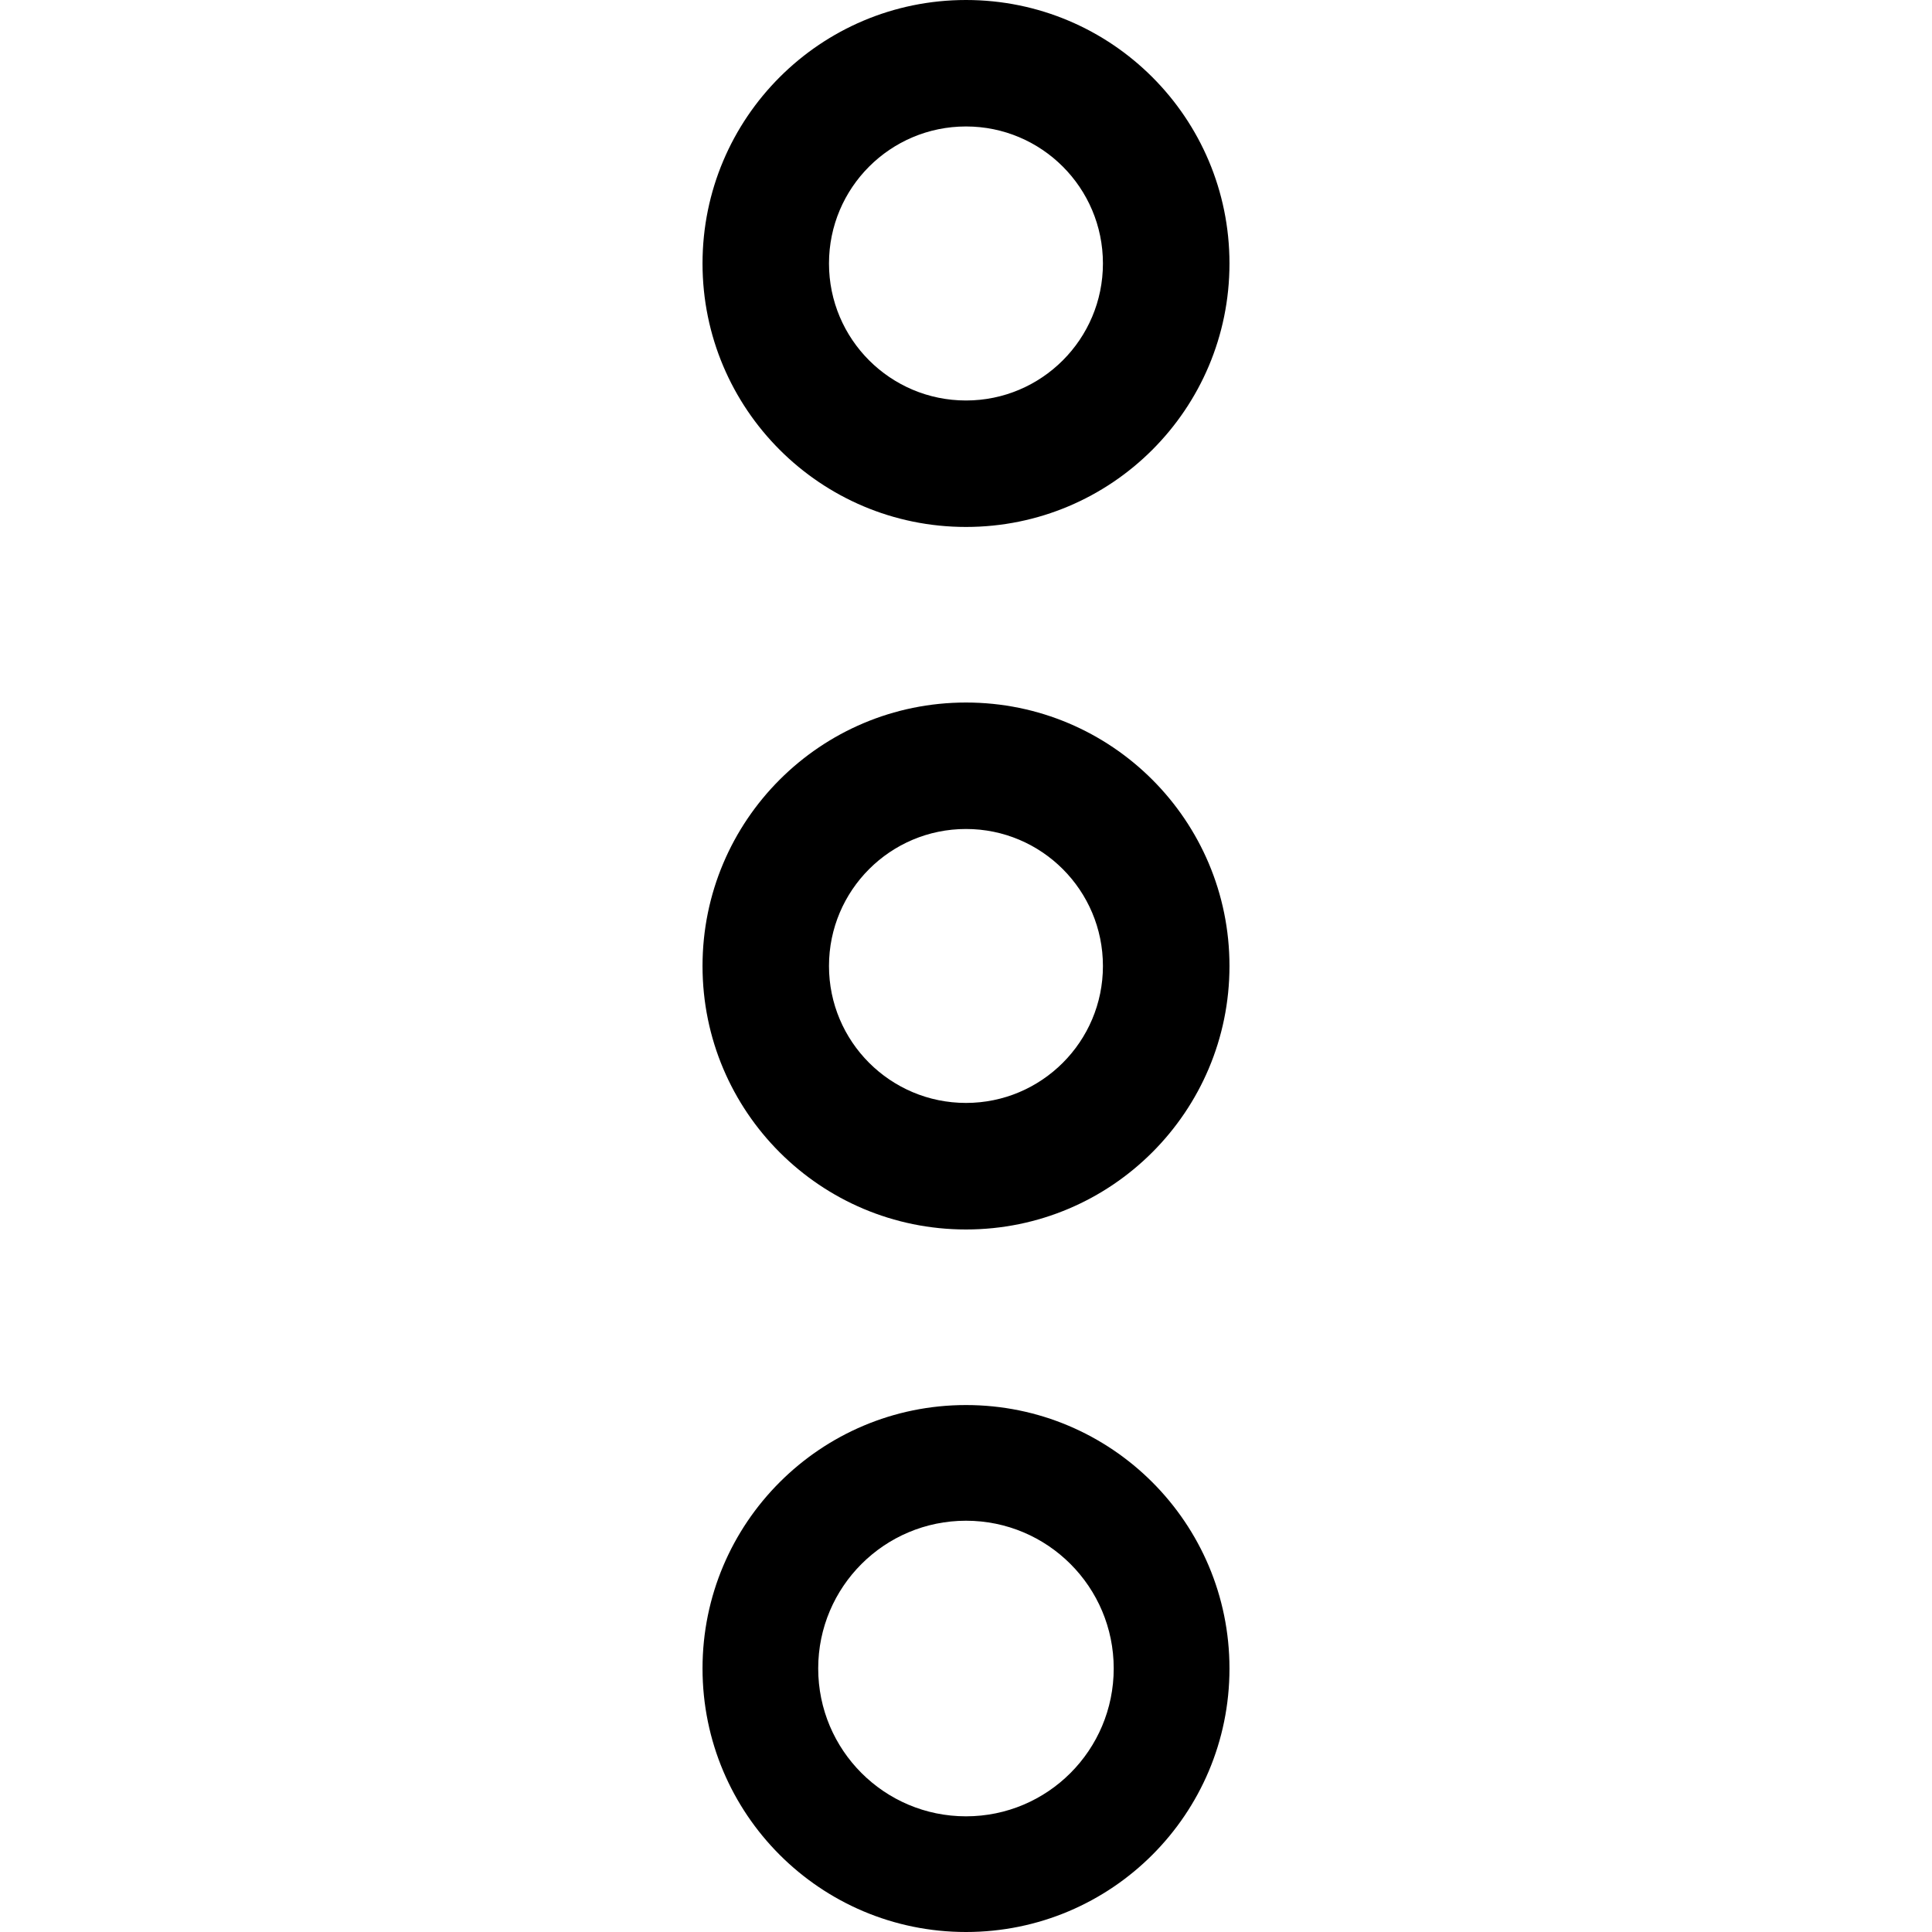 <?xml version="1.0" encoding="utf-8"?>
<!-- Generator: Adobe Illustrator 15.1.0, SVG Export Plug-In . SVG Version: 6.00 Build 0)  -->
<!DOCTYPE svg PUBLIC "-//W3C//DTD SVG 1.1//EN" "http://www.w3.org/Graphics/SVG/1.1/DTD/svg11.dtd">
<svg version="1.1" id="Layer_1" xmlns="http://www.w3.org/2000/svg" xmlns:xlink="http://www.w3.org/1999/xlink" x="0px" y="0px"
	 width="24px" height="24px" viewBox="0 0 24 24" enable-background="new 0 0 24 24" xml:space="preserve">
<g>
	<circle fill="none" cx="12" cy="3.273" r="2.452"/>
	<path d="M12,6.546c1.809,0,3.273-1.465,3.273-3.273S13.809,0,12,0c-1.808,0-3.273,1.465-3.273,3.273S10.192,6.546,12,6.546z
		 M12,1.571c0.939,0,1.701,0.762,1.701,1.702S12.939,4.975,12,4.975c-0.94,0-1.702-0.762-1.702-1.702S11.06,1.571,12,1.571z"/>
	<path d="M12,8.727c-1.808,0-3.273,1.465-3.273,3.273c0,1.809,1.465,3.273,3.273,3.273c1.809,0,3.273-1.467,3.273-3.273
		C15.273,10.193,13.809,8.727,12,8.727z M12,13.701c-0.94,0-1.702-0.762-1.702-1.701c0-0.94,0.762-1.702,1.702-1.702
		c0.939,0,1.701,0.762,1.701,1.702C13.701,12.939,12.939,13.701,12,13.701z"/>
	<path d="M12,17.454c-1.808,0-3.273,1.466-3.273,3.272C8.727,22.535,10.192,24,12,24c1.809,0,3.273-1.465,3.273-3.273
		C15.273,18.92,13.809,17.454,12,17.454z M12,22.563c-1.014,0-1.836-0.822-1.836-1.837c0-1.013,0.822-1.835,1.836-1.835
		s1.835,0.822,1.835,1.835C13.835,21.741,13.014,22.563,12,22.563z"/>
</g>
</svg>
